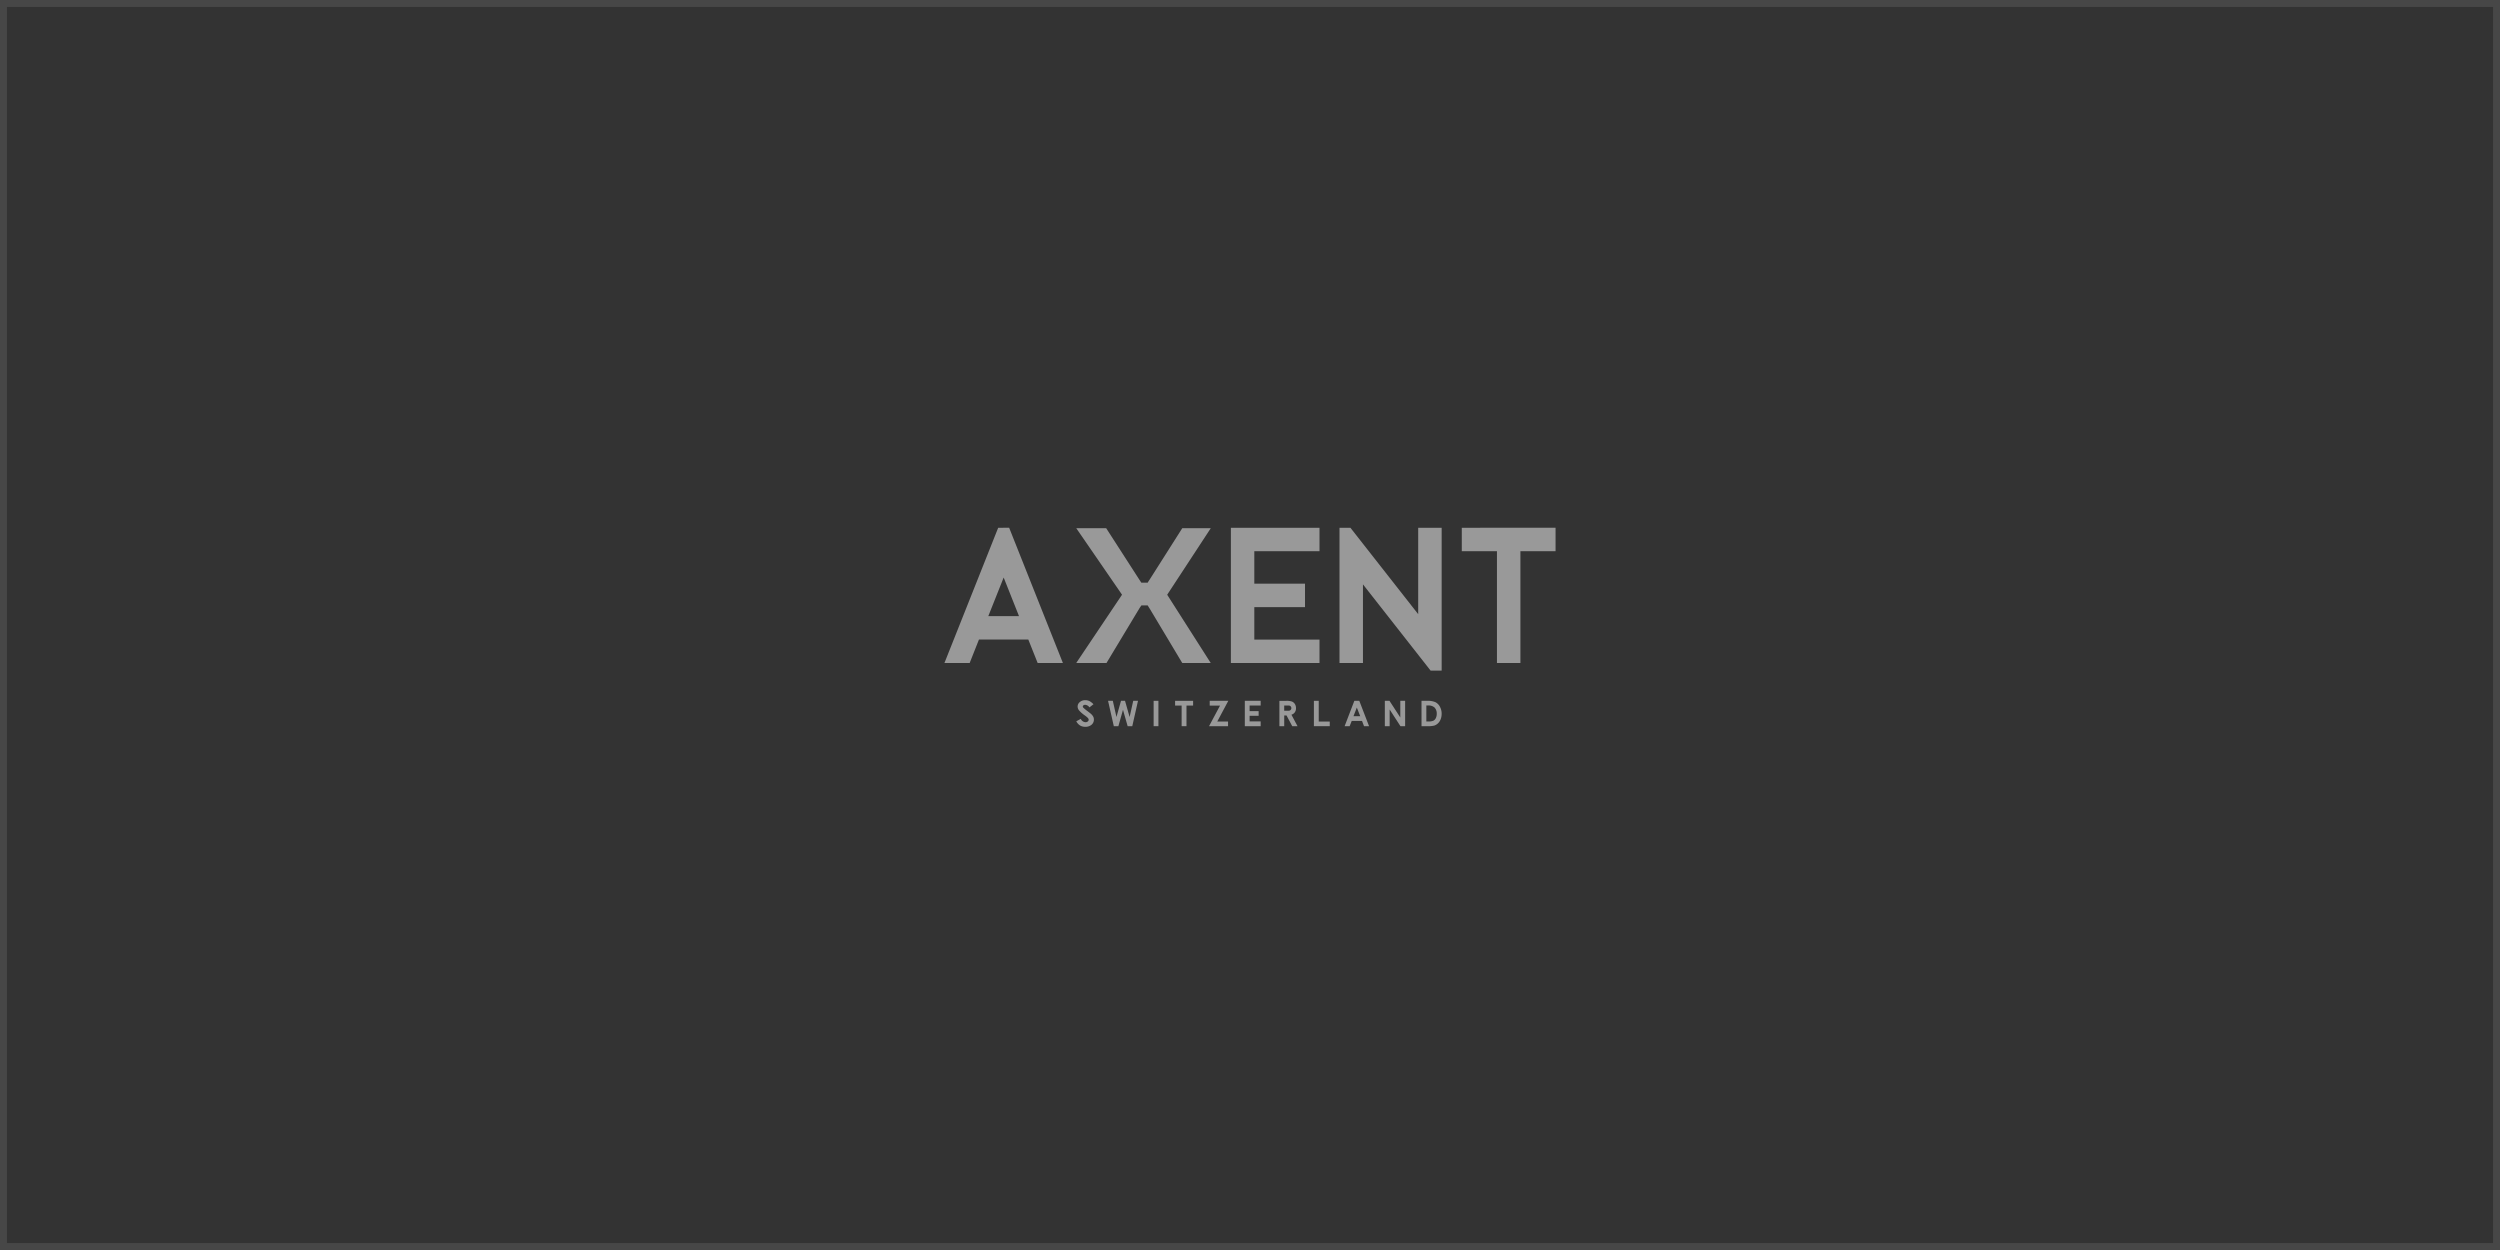 <svg xmlns="http://www.w3.org/2000/svg" width="360" height="180" viewBox="0 0 360 180">
  <rect x="0" y="0" width="360" height="180" fill="#333333" stroke="none"/>
  <g id="img_main_logo_axent" transform="translate(-3954 -1517)">
    <g id="area" transform="translate(3954 1517)" fill="rgba(255,255,255,0)" stroke="#fff" stroke-width="1" opacity="0.1">
      <rect width="360" height="180" stroke="none"/>
      <rect x="0.5" y="0.5" width="359" height="179" fill="none"/>
    </g>
    <g id="logo" transform="translate(4090 1593)" opacity="0.5">
      <g id="그룹_527" data-name="그룹 527" transform="translate(0 0)">
        <path id="패스_94" data-name="패스 94" d="M686.307,505.694l2.21,5.564h-4.424Zm-.79-7.162L677.779,518h3.634l1.336-3.375h7.107L691.2,518h3.635l-7.738-19.472Z" transform="translate(-677.779 -498.532)" fill="#fff"/>
        <path id="패스_95" data-name="패스 95" d="M1037.906,498.532V518h12.761V514.63h-9.387v-4.673h7.3v-3.376h-7.3v-4.673h9.387v-3.376Z" transform="translate(-996.659 -498.532)" fill="#fff"/>
        <path id="패스_96" data-name="패스 96" d="M1328.23,498.532v3.376h5.064V518h3.377v-16.1h5.062v-3.376Z" transform="translate(-1253.733 -498.532)" fill="#fff"/>
        <path id="패스_97" data-name="패스 97" d="M1185.812,498.532v12.441l-9.759-12.441h-1.573V518h3.377V506.679L1187.6,519.1h1.591V498.532Z" transform="translate(-1117.592 -498.532)" fill="#fff"/>
        <g id="그룹_526" data-name="그룹 526" transform="translate(18.985 0.06)">
          <path id="패스_98" data-name="패스 98" d="M862.9,518.47l-.172-.269-6.1-9.56,6.277-9.583H858.8l-4.713,7.424a4.088,4.088,0,0,0-.25.392l-.018.028h-.911l-.044-.059c-.089-.138-.164-.255-.206-.313l-4.815-7.472h-4.309l6.592,9.578-6.414,9.56-.177.274h4.351l.166-.274,4.552-7.557c.038-.066.161-.243.267-.4l.044-.066h.9l.047.071c.159.262.26.414.271.434l4.5,7.516.168.274Z" transform="translate(-843.538 -499.058)" fill="#fff"/>
          <path id="패스_99" data-name="패스 99" d="M846.007,715.881l-.574.451a.806.806,0,0,0-.61-.374.416.416,0,0,0-.246.071.215.215,0,0,0-.1.165.273.273,0,0,0,.071.174,5.221,5.221,0,0,0,.565.47c.292.222.469.362.533.42a1.5,1.5,0,0,1,.332.407.927.927,0,0,1,.095.424.942.942,0,0,1-.344.746,1.333,1.333,0,0,1-.894.291,1.441,1.441,0,0,1-.754-.192,1.572,1.572,0,0,1-.543-.6l.645-.352a.818.818,0,0,0,.673.486.524.524,0,0,0,.331-.108.3.3,0,0,0,.135-.24.409.409,0,0,0-.1-.25,3.067,3.067,0,0,0-.45-.378,4.226,4.226,0,0,1-.851-.751.9.9,0,0,1-.19-.526.828.828,0,0,1,.316-.653,1.178,1.178,0,0,1,.791-.271,1.4,1.4,0,0,1,.575.123,2.086,2.086,0,0,1,.6.466" transform="translate(-843.538 -690.526)" fill="#fff"/>
        </g>
      </g>
      <path id="패스_100" data-name="패스 100" d="M887.112,716.095l-.521,2.33-.661-2.33h-.579l-.656,2.33-.524-2.33h-.685l.829,3.652h.658l.663-2.362.671,2.362h.667l.823-3.652Z" transform="translate(-859.926 -691.177)" fill="#fff"/>
      <rect id="사각형_413" data-name="사각형 413" width="0.691" height="3.652" transform="translate(30.122 24.918)" fill="#fff"/>
      <path id="패스_101" data-name="패스 101" d="M967.779,716.095v.684h.94v2.968h.7v-2.968h.953v-.684Z" transform="translate(-934.564 -691.177)" fill="#fff"/>
      <path id="패스_102" data-name="패스 102" d="M1010.534,716.095v.686h1.487l-1.585,2.966h2.737v-.67h-1.552l1.589-2.982Z" transform="translate(-972.335 -691.177)" fill="#fff"/>
      <path id="패스_103" data-name="패스 103" d="M1055.429,716.095v3.652h2.283v-.684h-1.593v-.81h1.3v-.668h-1.3v-.812h1.593v-.679Z" transform="translate(-1012.176 -691.177)" fill="#fff"/>
      <path id="패스_104" data-name="패스 104" d="M1142.29,716.095v3.652h2.283v-.666h-1.587v-2.986Z" transform="translate(-1089.089 -691.177)" fill="#fff"/>
      <path id="패스_105" data-name="패스 105" d="M1182.639,717.062l.487,1.252h-.974Zm-.36-.966-1.4,3.652h.722l.3-.754h1.488l.286.754h.725l-1.406-3.652Z" transform="translate(-1123.254 -691.177)" fill="#fff"/>
      <path id="패스_106" data-name="패스 106" d="M1233.712,716.095v2.4l-1.559-2.4h-.668v3.652h.694v-2.4l1.555,2.4h.672v-3.652Z" transform="translate(-1168.068 -691.177)" fill="#fff"/>
      <g id="그룹_528" data-name="그룹 528" transform="translate(48.231 24.918)">
        <path id="패스_107" data-name="패스 107" d="M1278.288,716.763v2.305h.32a1.629,1.629,0,0,0,.69-.109.831.831,0,0,0,.353-.367,1.38,1.38,0,0,0,.135-.637,1.221,1.221,0,0,0-.323-.9,1.3,1.3,0,0,0-.94-.29Zm-.694-.668h.824a2.7,2.7,0,0,1,1.183.2,1.511,1.511,0,0,1,.637.643,2.057,2.057,0,0,1,.253,1.037,2.14,2.14,0,0,1-.141.777,1.617,1.617,0,0,1-.387.586,1.367,1.367,0,0,1-.533.322,3.718,3.718,0,0,1-1,.09h-.836Z" transform="translate(-1257.126 -716.095)" fill="#fff"/>
        <path id="패스_108" data-name="패스 108" d="M1100.221,717.519h-.638v-.745h.638a.373.373,0,1,1,0,.745m.4.574a.886.886,0,0,0,.484-.336.983.983,0,0,0,.177-.6,1.133,1.133,0,0,0-.156-.594.924.924,0,0,0-.417-.36,2.443,2.443,0,0,0-.86-.105h-.957v3.652h.694V718.2h.33l.823,1.547h.761Z" transform="translate(-1098.889 -716.095)" fill="#fff"/>
      </g>
    </g>
  </g>
</svg>
